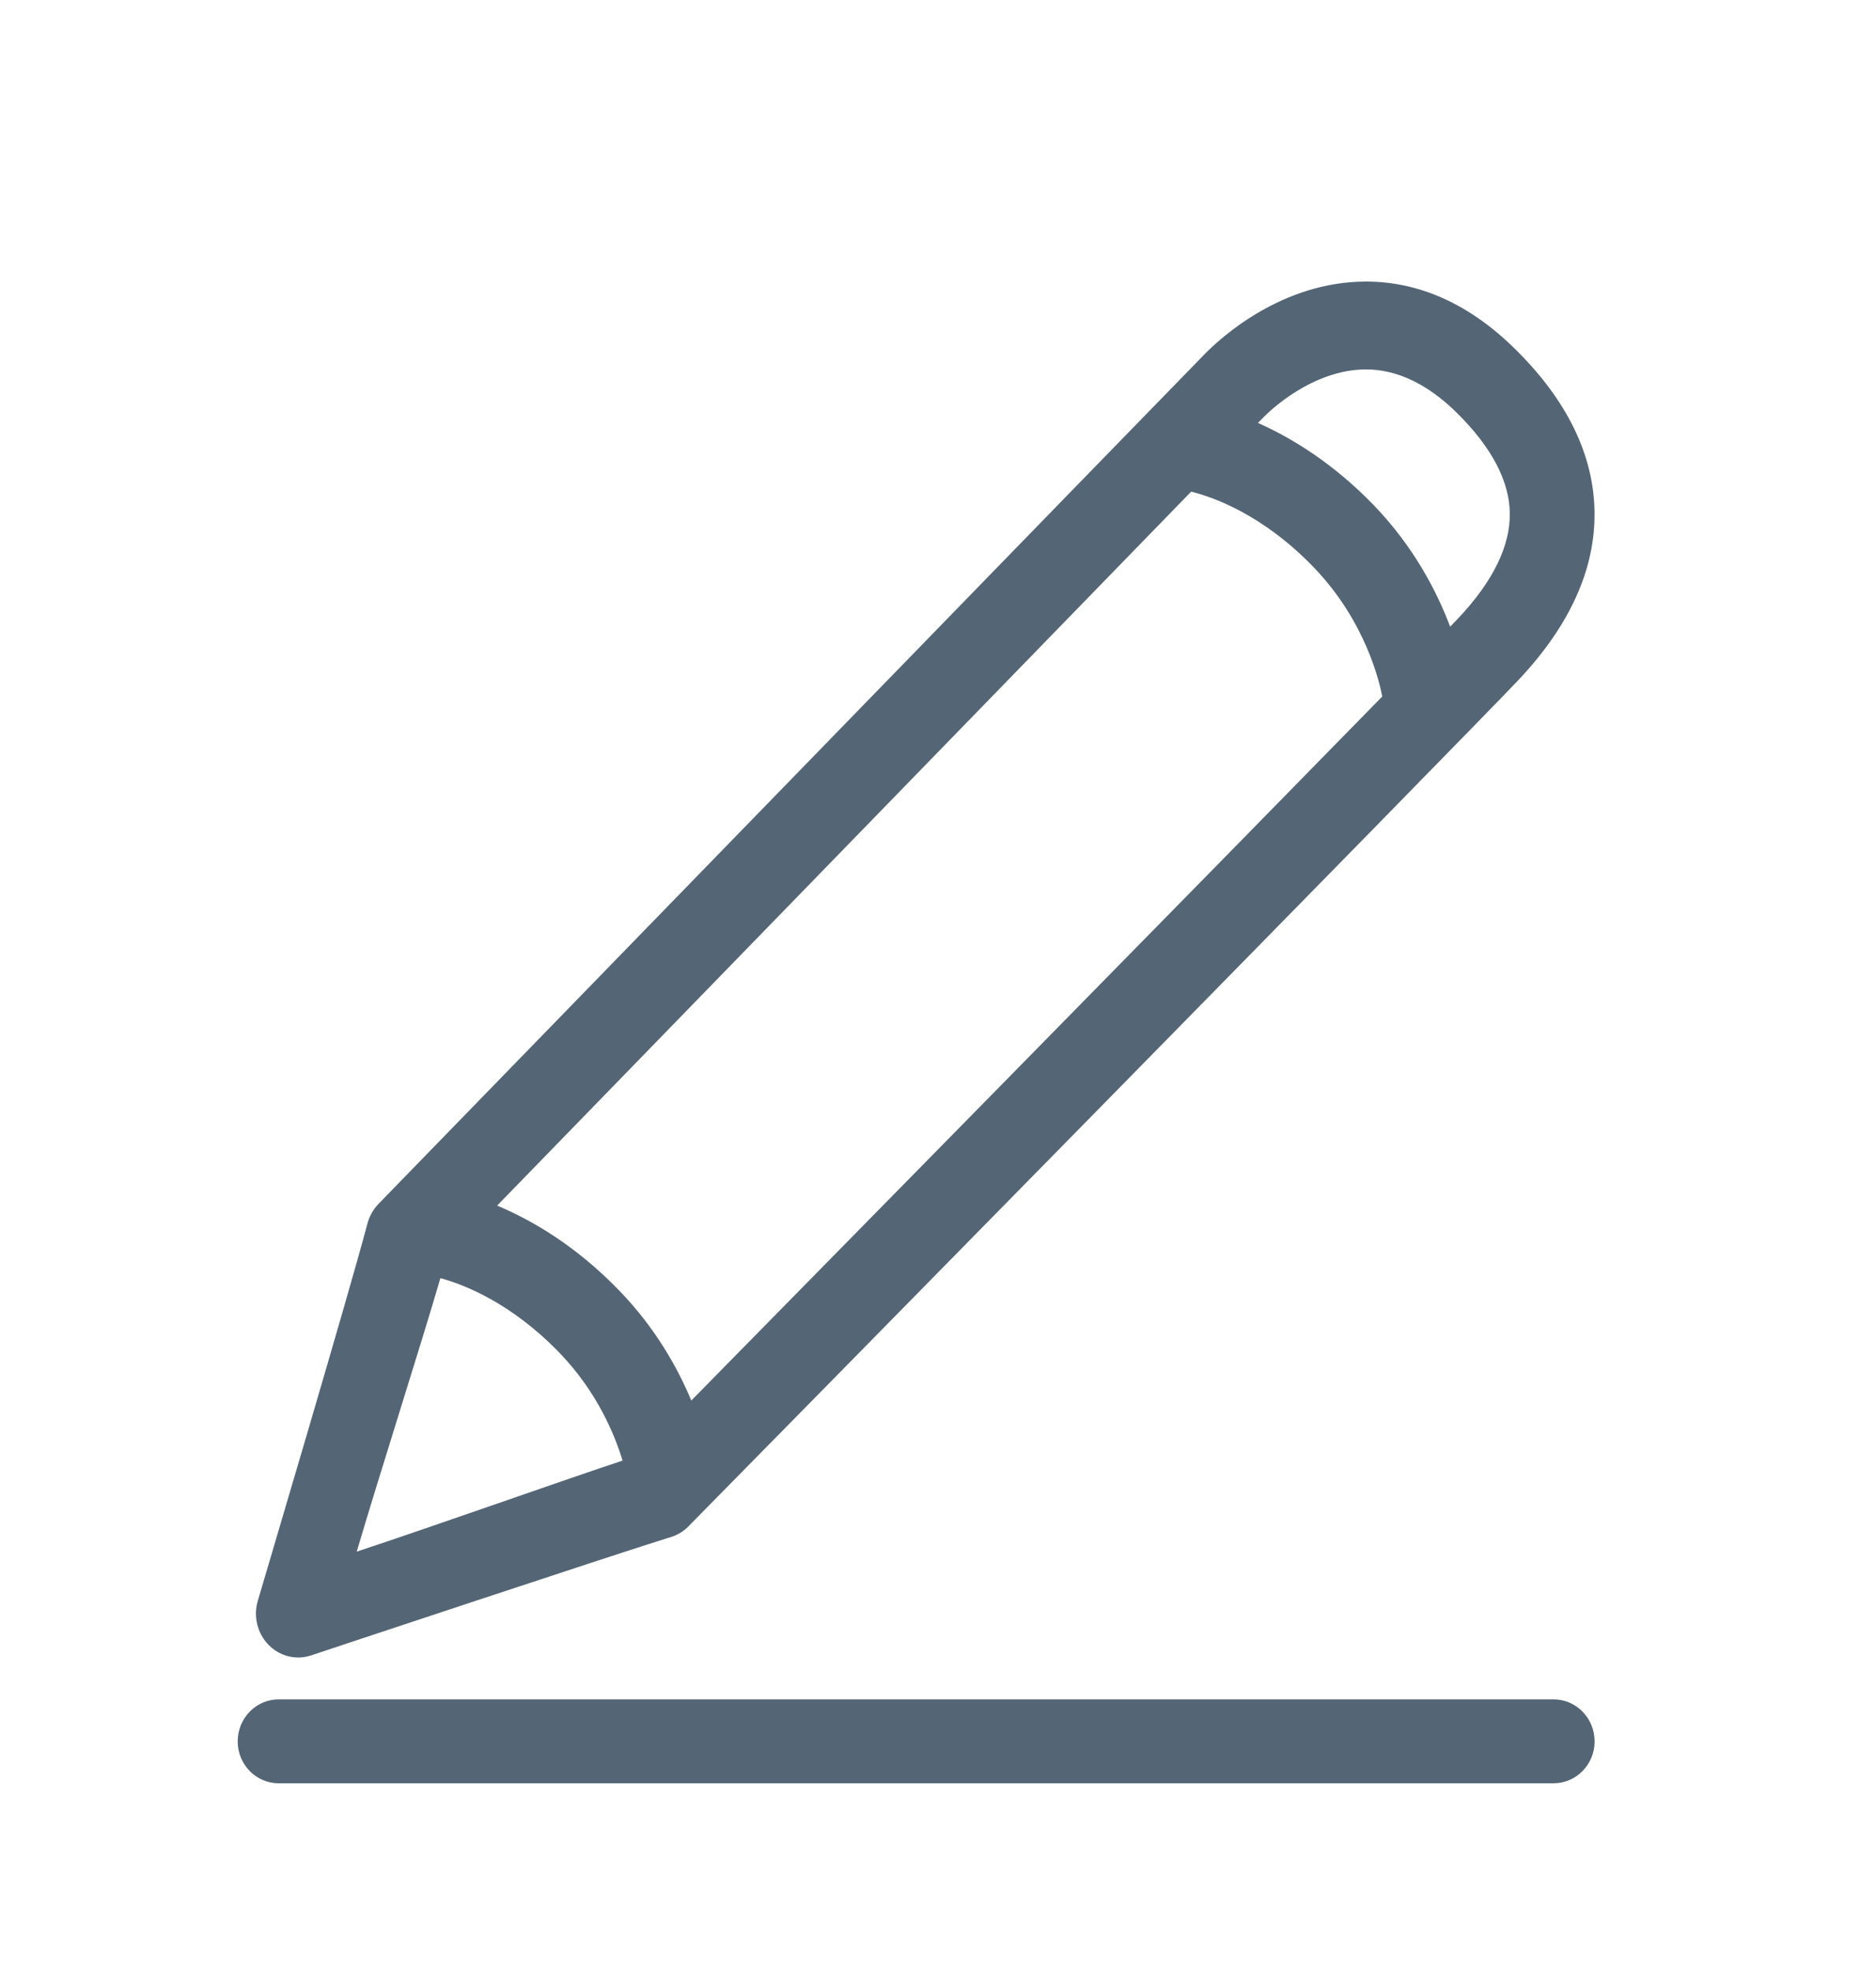 <?xml version="1.0" encoding="UTF-8" standalone="no"?>
<svg width="20px" height="21px" viewBox="0 0 20 21" version="1.1" xmlns="http://www.w3.org/2000/svg" xmlns:xlink="http://www.w3.org/1999/xlink">
    <!-- Generator: Sketch 41.1 (35376) - http://www.bohemiancoding.com/sketch -->
    <title>icon－bianji－chongmingmin－bianji－default</title>
    <desc>Created with Sketch.</desc>
    <defs></defs>
    <g id="icon" stroke="none" stroke-width="1" fill="none" fill-rule="evenodd">
        <g id="备注" transform="translate(-106, -601)" fill="#546576">
            <g id="Group-16" transform="translate(37, 272)">
                <g id="Group-16-Copy" transform="translate(13, 255)">
                    <g id="Group-5" transform="translate(0, 47)">
                        <g id="Group-3">
                            <g id="shanchu" transform="translate(56, 0)">
                                <g id="icon">
                                    <path d="M16.563,45.106 L2.97,45.106 C2.73,45.106 2.534,45.306 2.534,45.554 C2.534,45.8 2.73,46 2.97,46 L16.563,46 C16.804,46 17,45.8 17,45.554 C17,45.306 16.804,45.106 16.563,45.106 L16.563,45.106 Z M4.695,40.618 C4.939,40.684 5.447,40.877 5.966,41.415 C6.365,41.829 6.553,42.284 6.637,42.562 C6.019,42.766 4.664,43.247 3.803,43.532 C4.058,42.669 4.489,41.326 4.695,40.618 L4.695,40.618 Z M12.699,32.238 C12.924,32.294 13.458,32.476 14.007,33.046 C14.561,33.621 14.709,34.276 14.736,34.421 C12.986,36.211 8.958,40.307 7.37,41.922 C7.223,41.571 6.986,41.148 6.605,40.754 C6.139,40.27 5.665,39.998 5.3,39.845 C6.871,38.229 10.976,34.009 12.699,32.238 L12.699,32.238 Z M13.474,31.442 C13.525,31.39 13.987,30.936 14.563,30.936 C14.894,30.936 15.22,31.092 15.531,31.398 C15.9,31.762 16.09,32.121 16.096,32.465 C16.102,32.816 15.917,33.195 15.545,33.589 C15.526,33.609 15.496,33.64 15.46,33.677 C15.32,33.305 15.073,32.826 14.646,32.383 C14.209,31.931 13.766,31.664 13.411,31.506 L13.474,31.442 Z M3.179,44.66 C3.226,44.66 3.272,44.652 3.318,44.637 C3.35,44.626 6.615,43.541 7.153,43.376 C7.224,43.355 7.289,43.315 7.341,43.261 C7.681,42.917 15.661,34.805 16.19,34.243 C16.738,33.662 17.01,33.059 16.999,32.447 C16.989,31.844 16.704,31.262 16.154,30.72 C15.67,30.242 15.134,30 14.563,30 C13.67,30 13.018,30.593 12.841,30.775 C12.59,31.03 4.035,39.827 4.035,39.827 C3.979,39.885 3.939,39.957 3.917,40.037 C3.725,40.77 2.758,44.021 2.749,44.054 C2.699,44.22 2.743,44.402 2.862,44.524 C2.948,44.613 3.062,44.66 3.179,44.66 L3.179,44.66 Z" id="Fill-1"></path>
                                </g>
                            </g>
                        </g>
                    </g>
                </g>
            </g>
        </g>
    </g>
</svg>